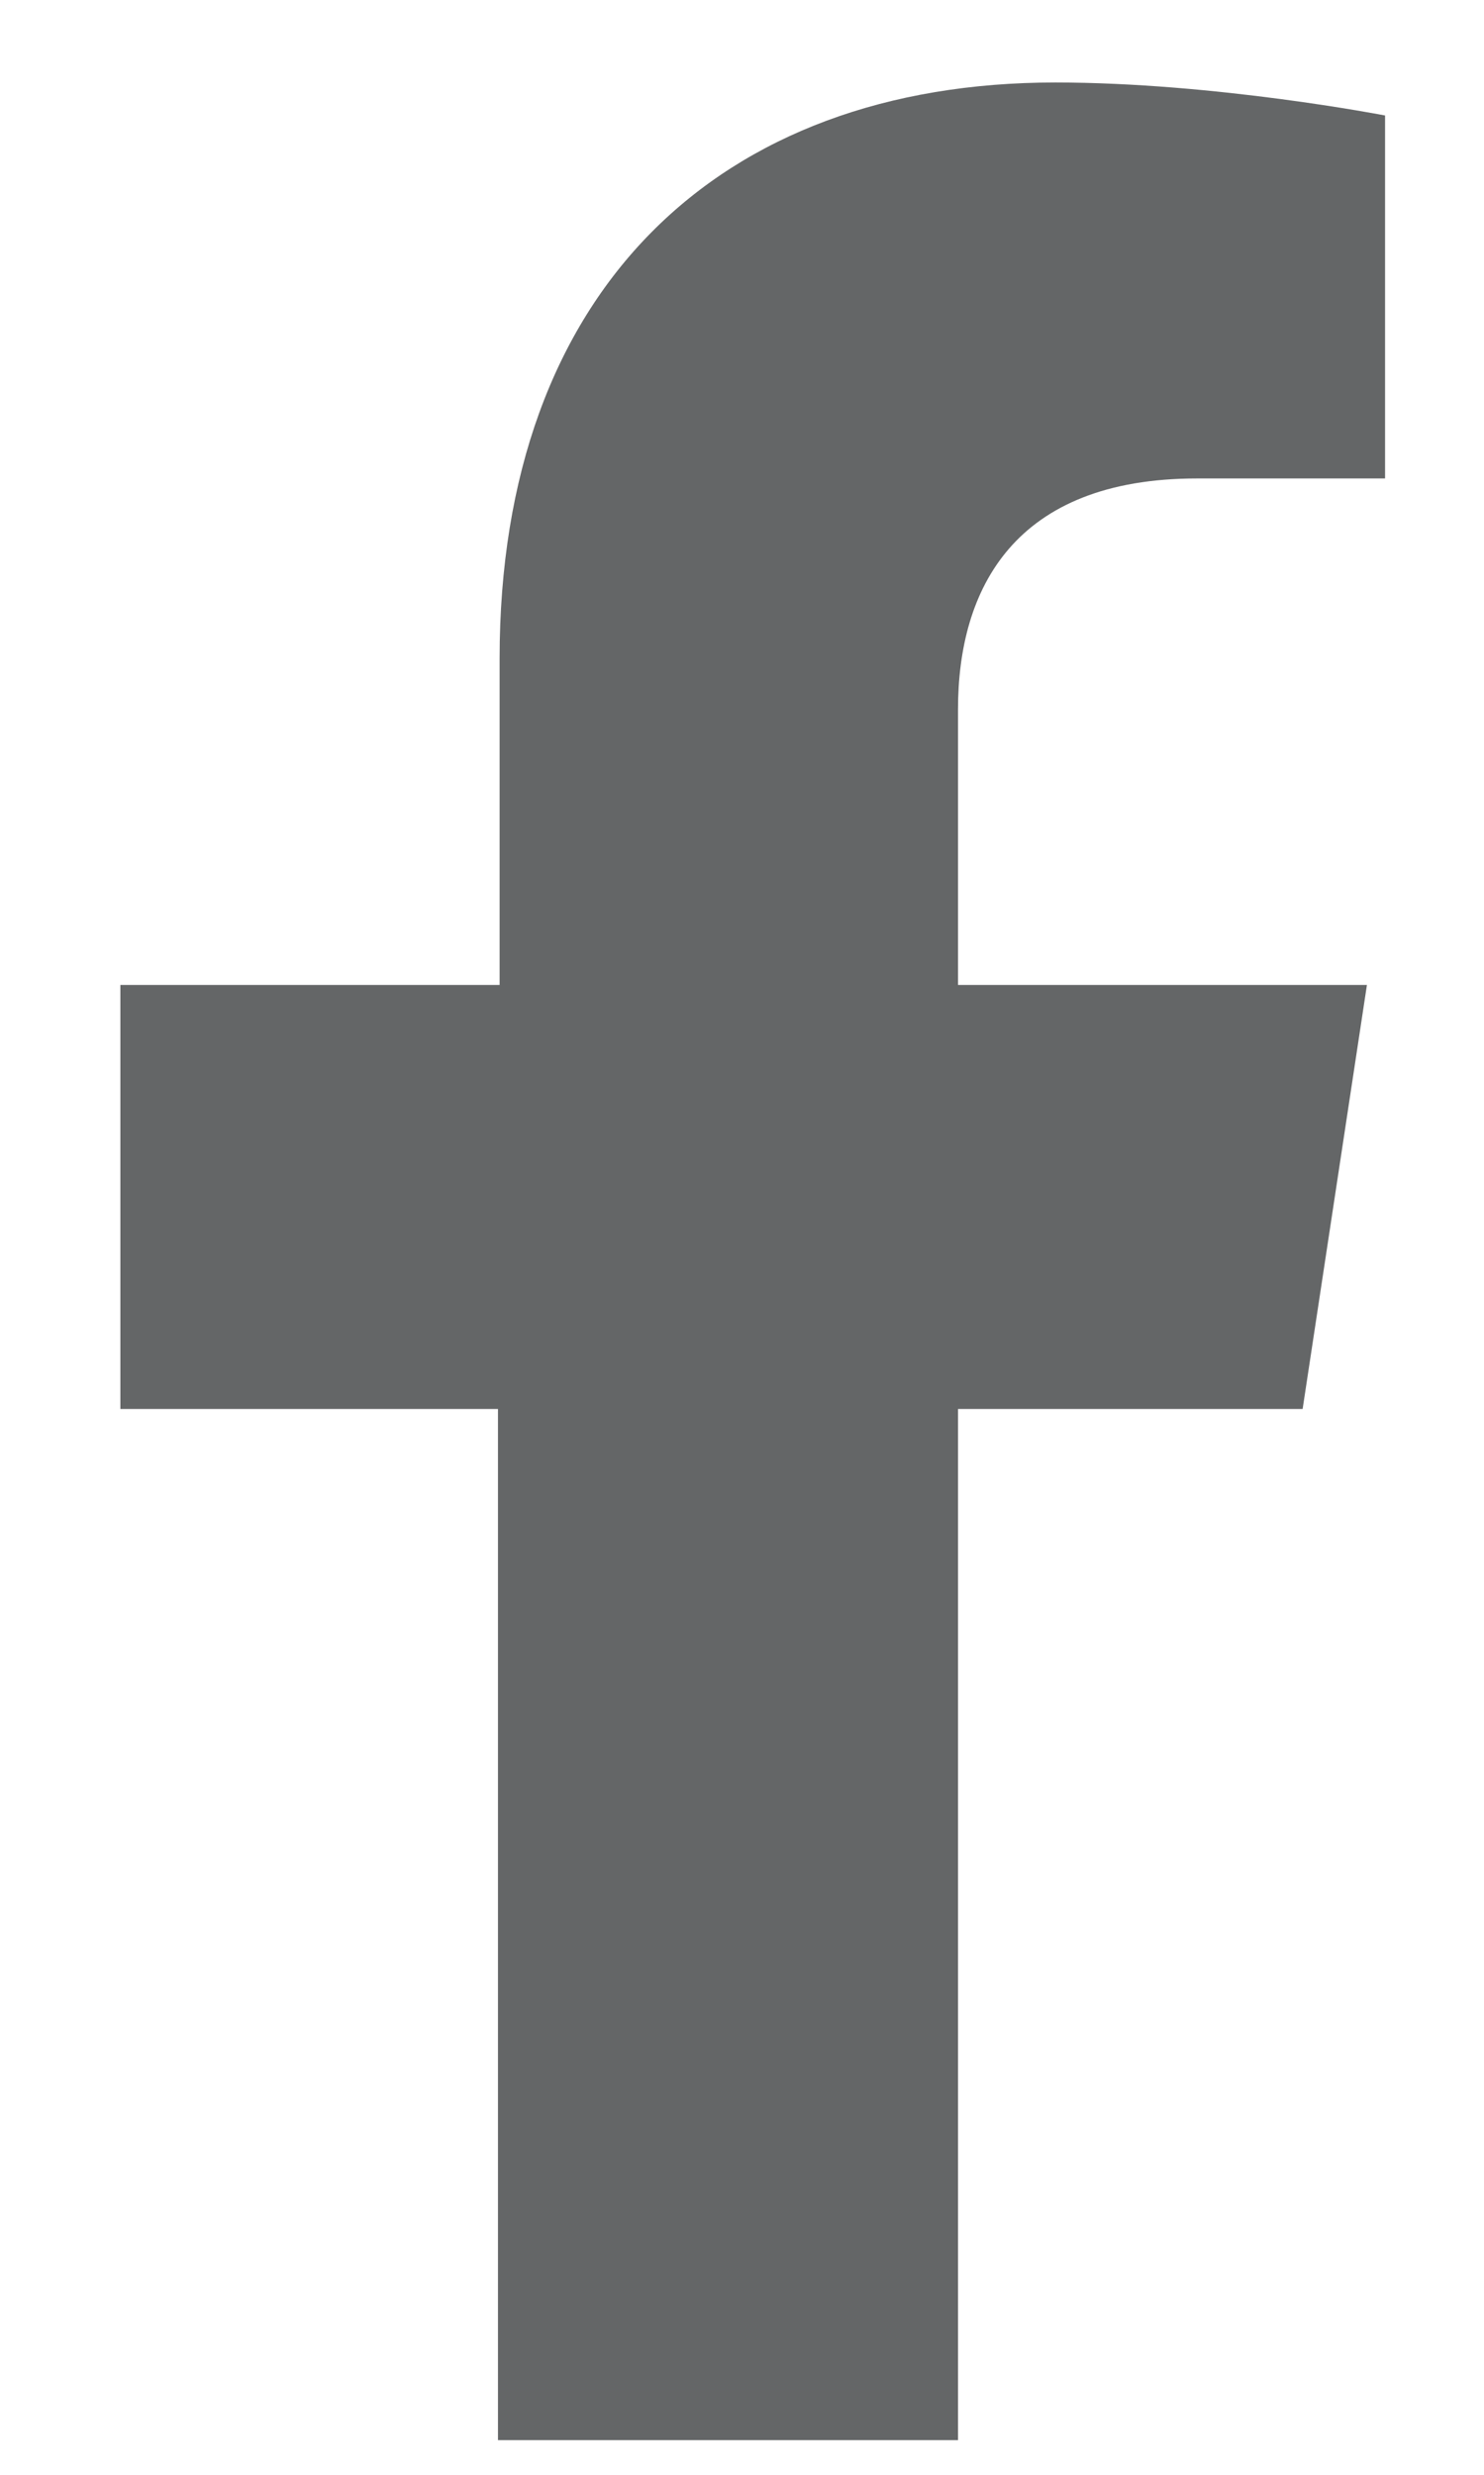 <svg viewBox="0 0 9 15" fill="none" xmlns="http://www.w3.org/2000/svg"><path d="M7.9 8.54h-2.09v6.25h-2.79v-6.25h-2.29v-2.57h2.3v-1.98c0-2.23 1.33-3.49 3.37-3.49.97 0 2 .2 2 .2v2.2h-1.14c-1.11 0-1.45.67-1.45 1.4v1.67h2.48l-.39 2.57Z" fill="#646667"/></svg>